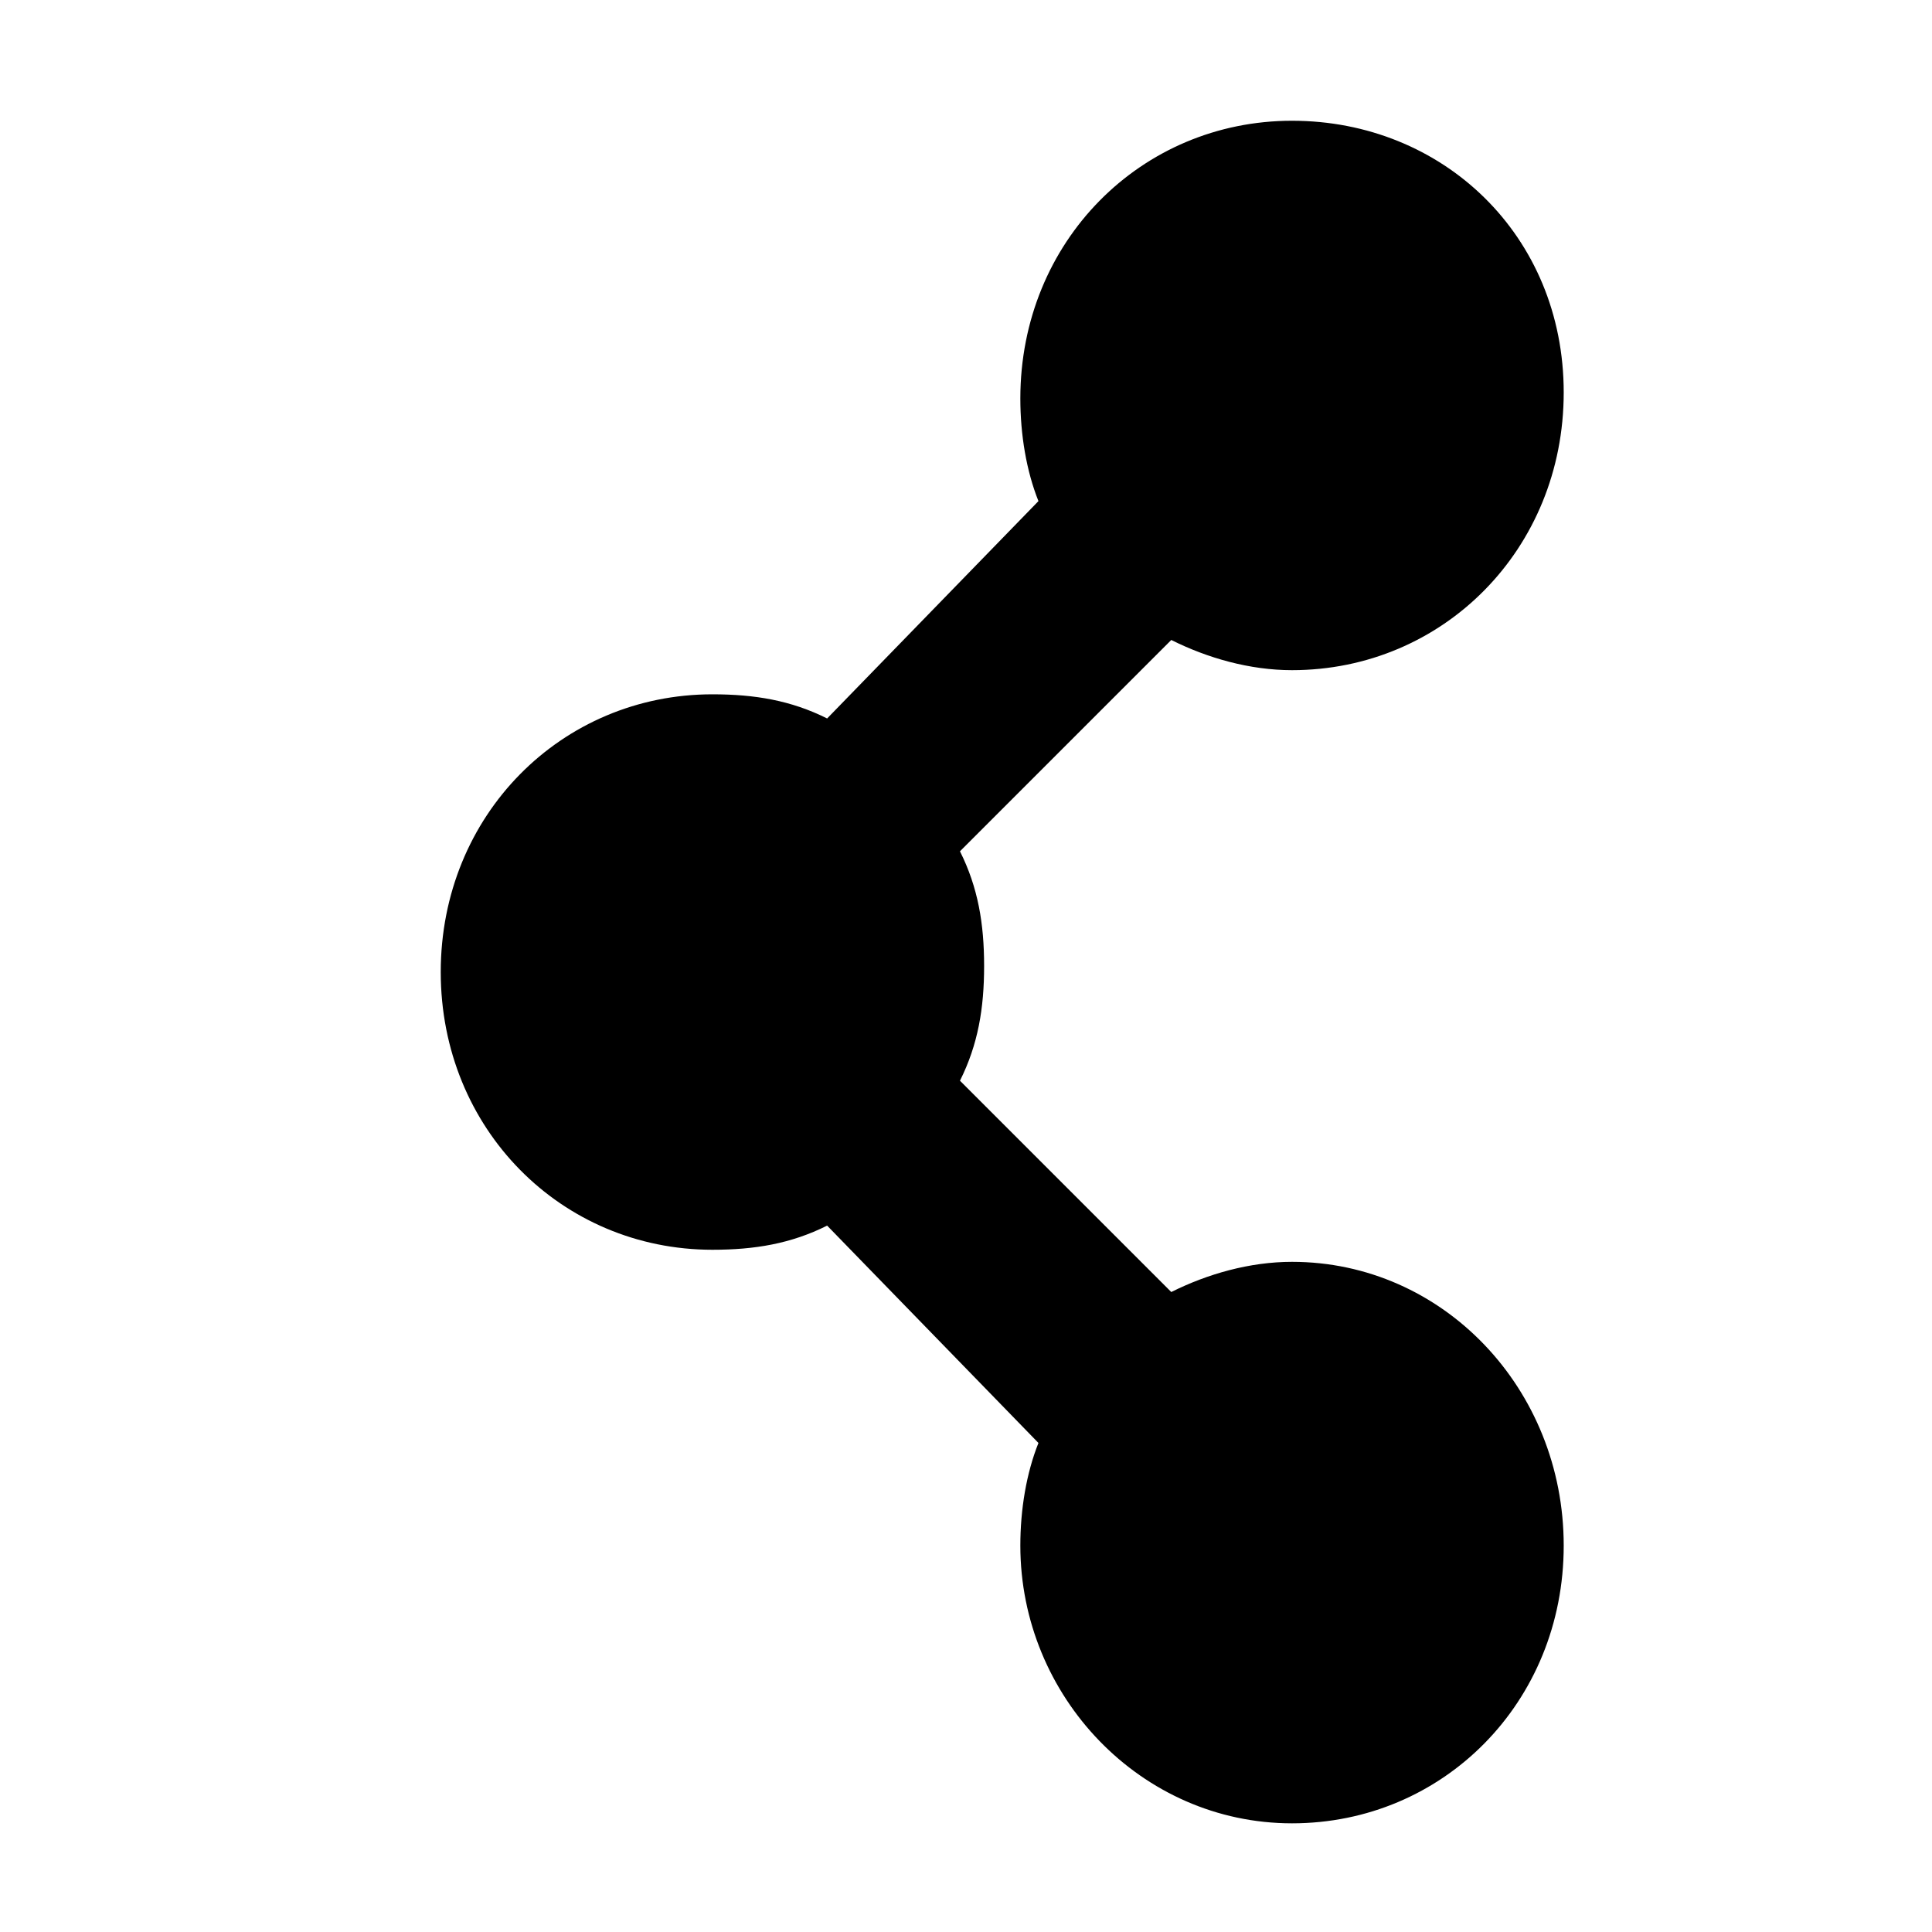 <?xml version="1.0" encoding="utf-8"?>
<!-- Generator: Adobe Illustrator 18.1.1, SVG Export Plug-In . SVG Version: 6.00 Build 0)  -->
<!DOCTYPE svg PUBLIC "-//W3C//DTD SVG 1.1//EN" "http://www.w3.org/Graphics/SVG/1.1/DTD/svg11.dtd">
<svg version="1.1" id="Layer_1" xmlns="http://www.w3.org/2000/svg" xmlns:xlink="http://www.w3.org/1999/xlink" x="0px" y="0px"
	 viewBox="0 0 32 32" enable-background="new 0 0 32 32" xml:space="preserve">
<path d="M21.4,20.9c-0.7,0-1.4,0.2-2,0.5l-3.5-3.5c0.3-0.6,0.4-1.2,0.4-1.9c0-0.7-0.1-1.3-0.4-1.9l3.5-3.5c0.6,0.3,1.3,0.5,2,0.5
	c2.5,0,4.5-2,4.5-4.6S23.9,2,21.4,2c-2.5,0-4.5,2-4.5,4.6c0,0.6,0.1,1.2,0.3,1.7l-3.5,3.6c-0.6-0.3-1.2-0.4-1.9-0.4
	c-2.5,0-4.5,2-4.5,4.6s2,4.6,4.5,4.6c0.7,0,1.3-0.1,1.9-0.4l3.5,3.6c-0.2,0.5-0.3,1.1-0.3,1.7c0,2.5,2,4.6,4.5,4.6
	c2.5,0,4.5-2,4.5-4.6S23.9,20.9,21.4,20.9L21.4,20.9z"/>
</svg>
